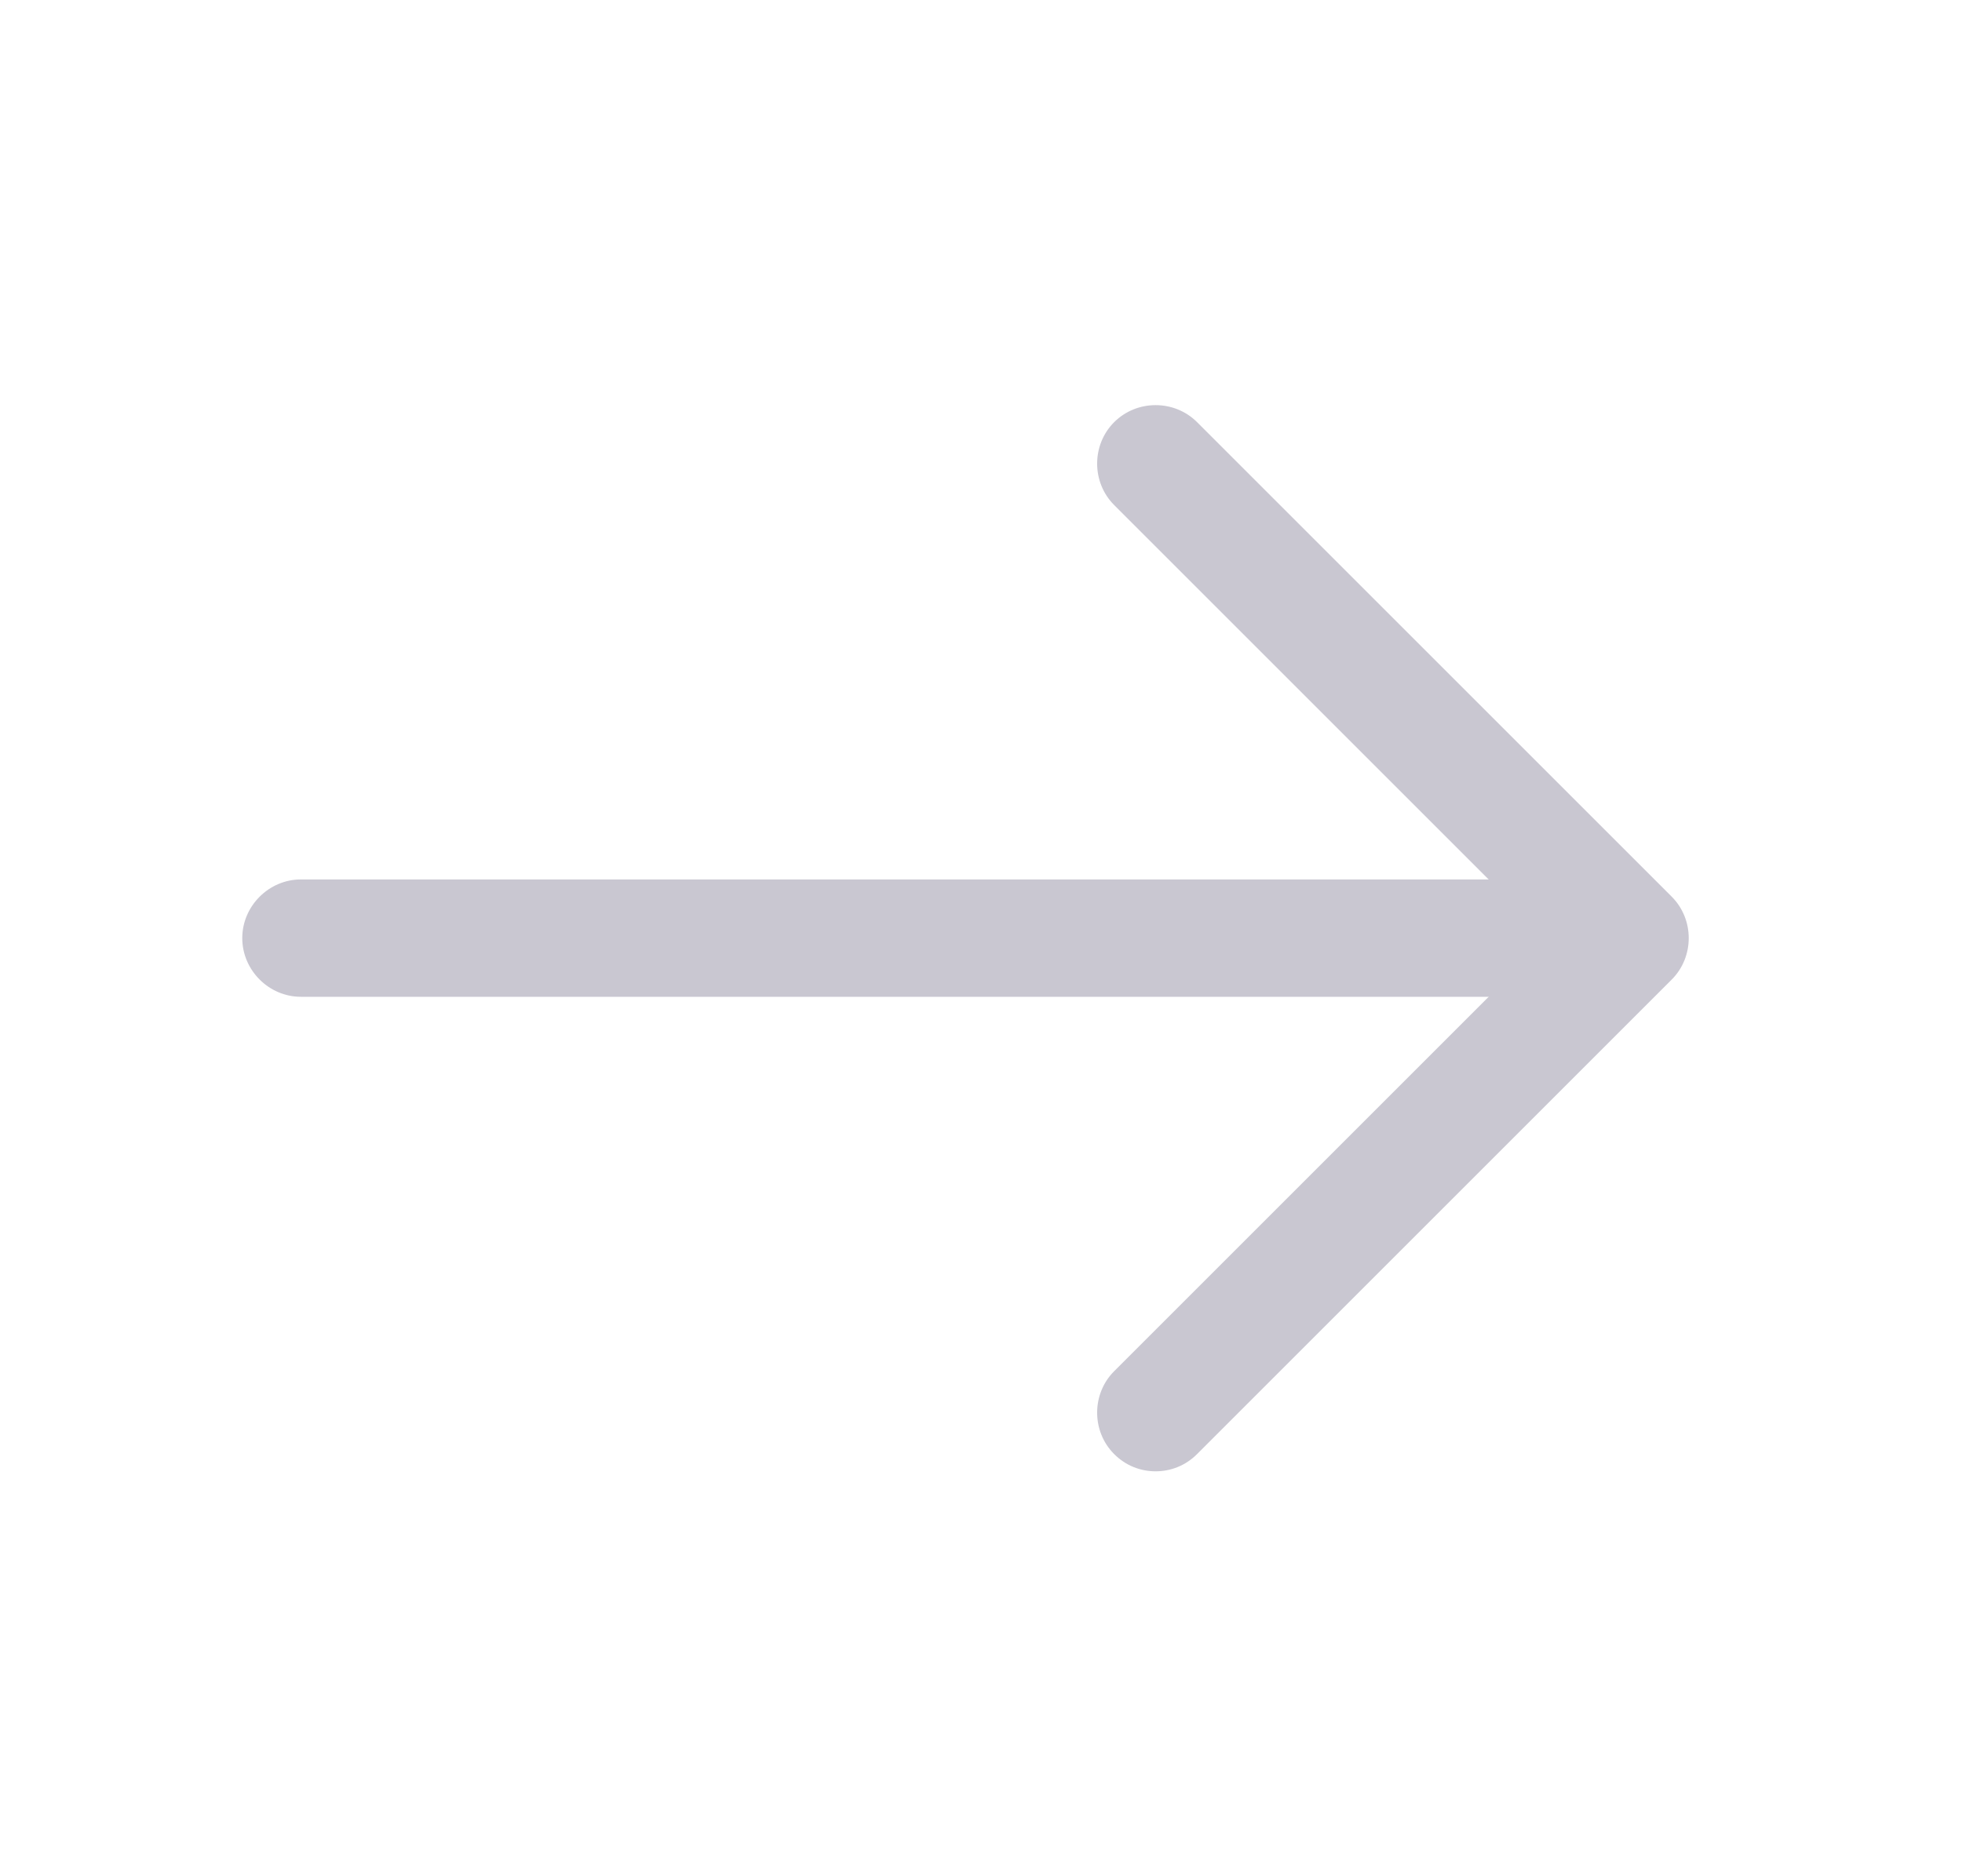 <svg width="23" height="22" viewBox="0 0 23 22" fill="none" xmlns="http://www.w3.org/2000/svg">
<path d="M13.547 17.252C13.373 17.252 13.198 17.188 13.061 17.05C12.795 16.784 12.795 16.344 13.061 16.078L18.139 11L13.061 5.922C12.795 5.656 12.795 5.216 13.061 4.95C13.327 4.684 13.767 4.684 14.033 4.95L19.597 10.514C19.863 10.78 19.863 11.22 19.597 11.486L14.033 17.05C13.895 17.188 13.721 17.252 13.547 17.252Z" fill="#C9C7D1"/>
<path d="M18.955 11.688H3.527C3.152 11.688 2.84 11.376 2.84 11C2.84 10.624 3.152 10.312 3.527 10.312H18.955C19.331 10.312 19.642 10.624 19.642 11C19.642 11.376 19.331 11.688 18.955 11.688Z" fill="#C9C7D1"/>
</svg>

